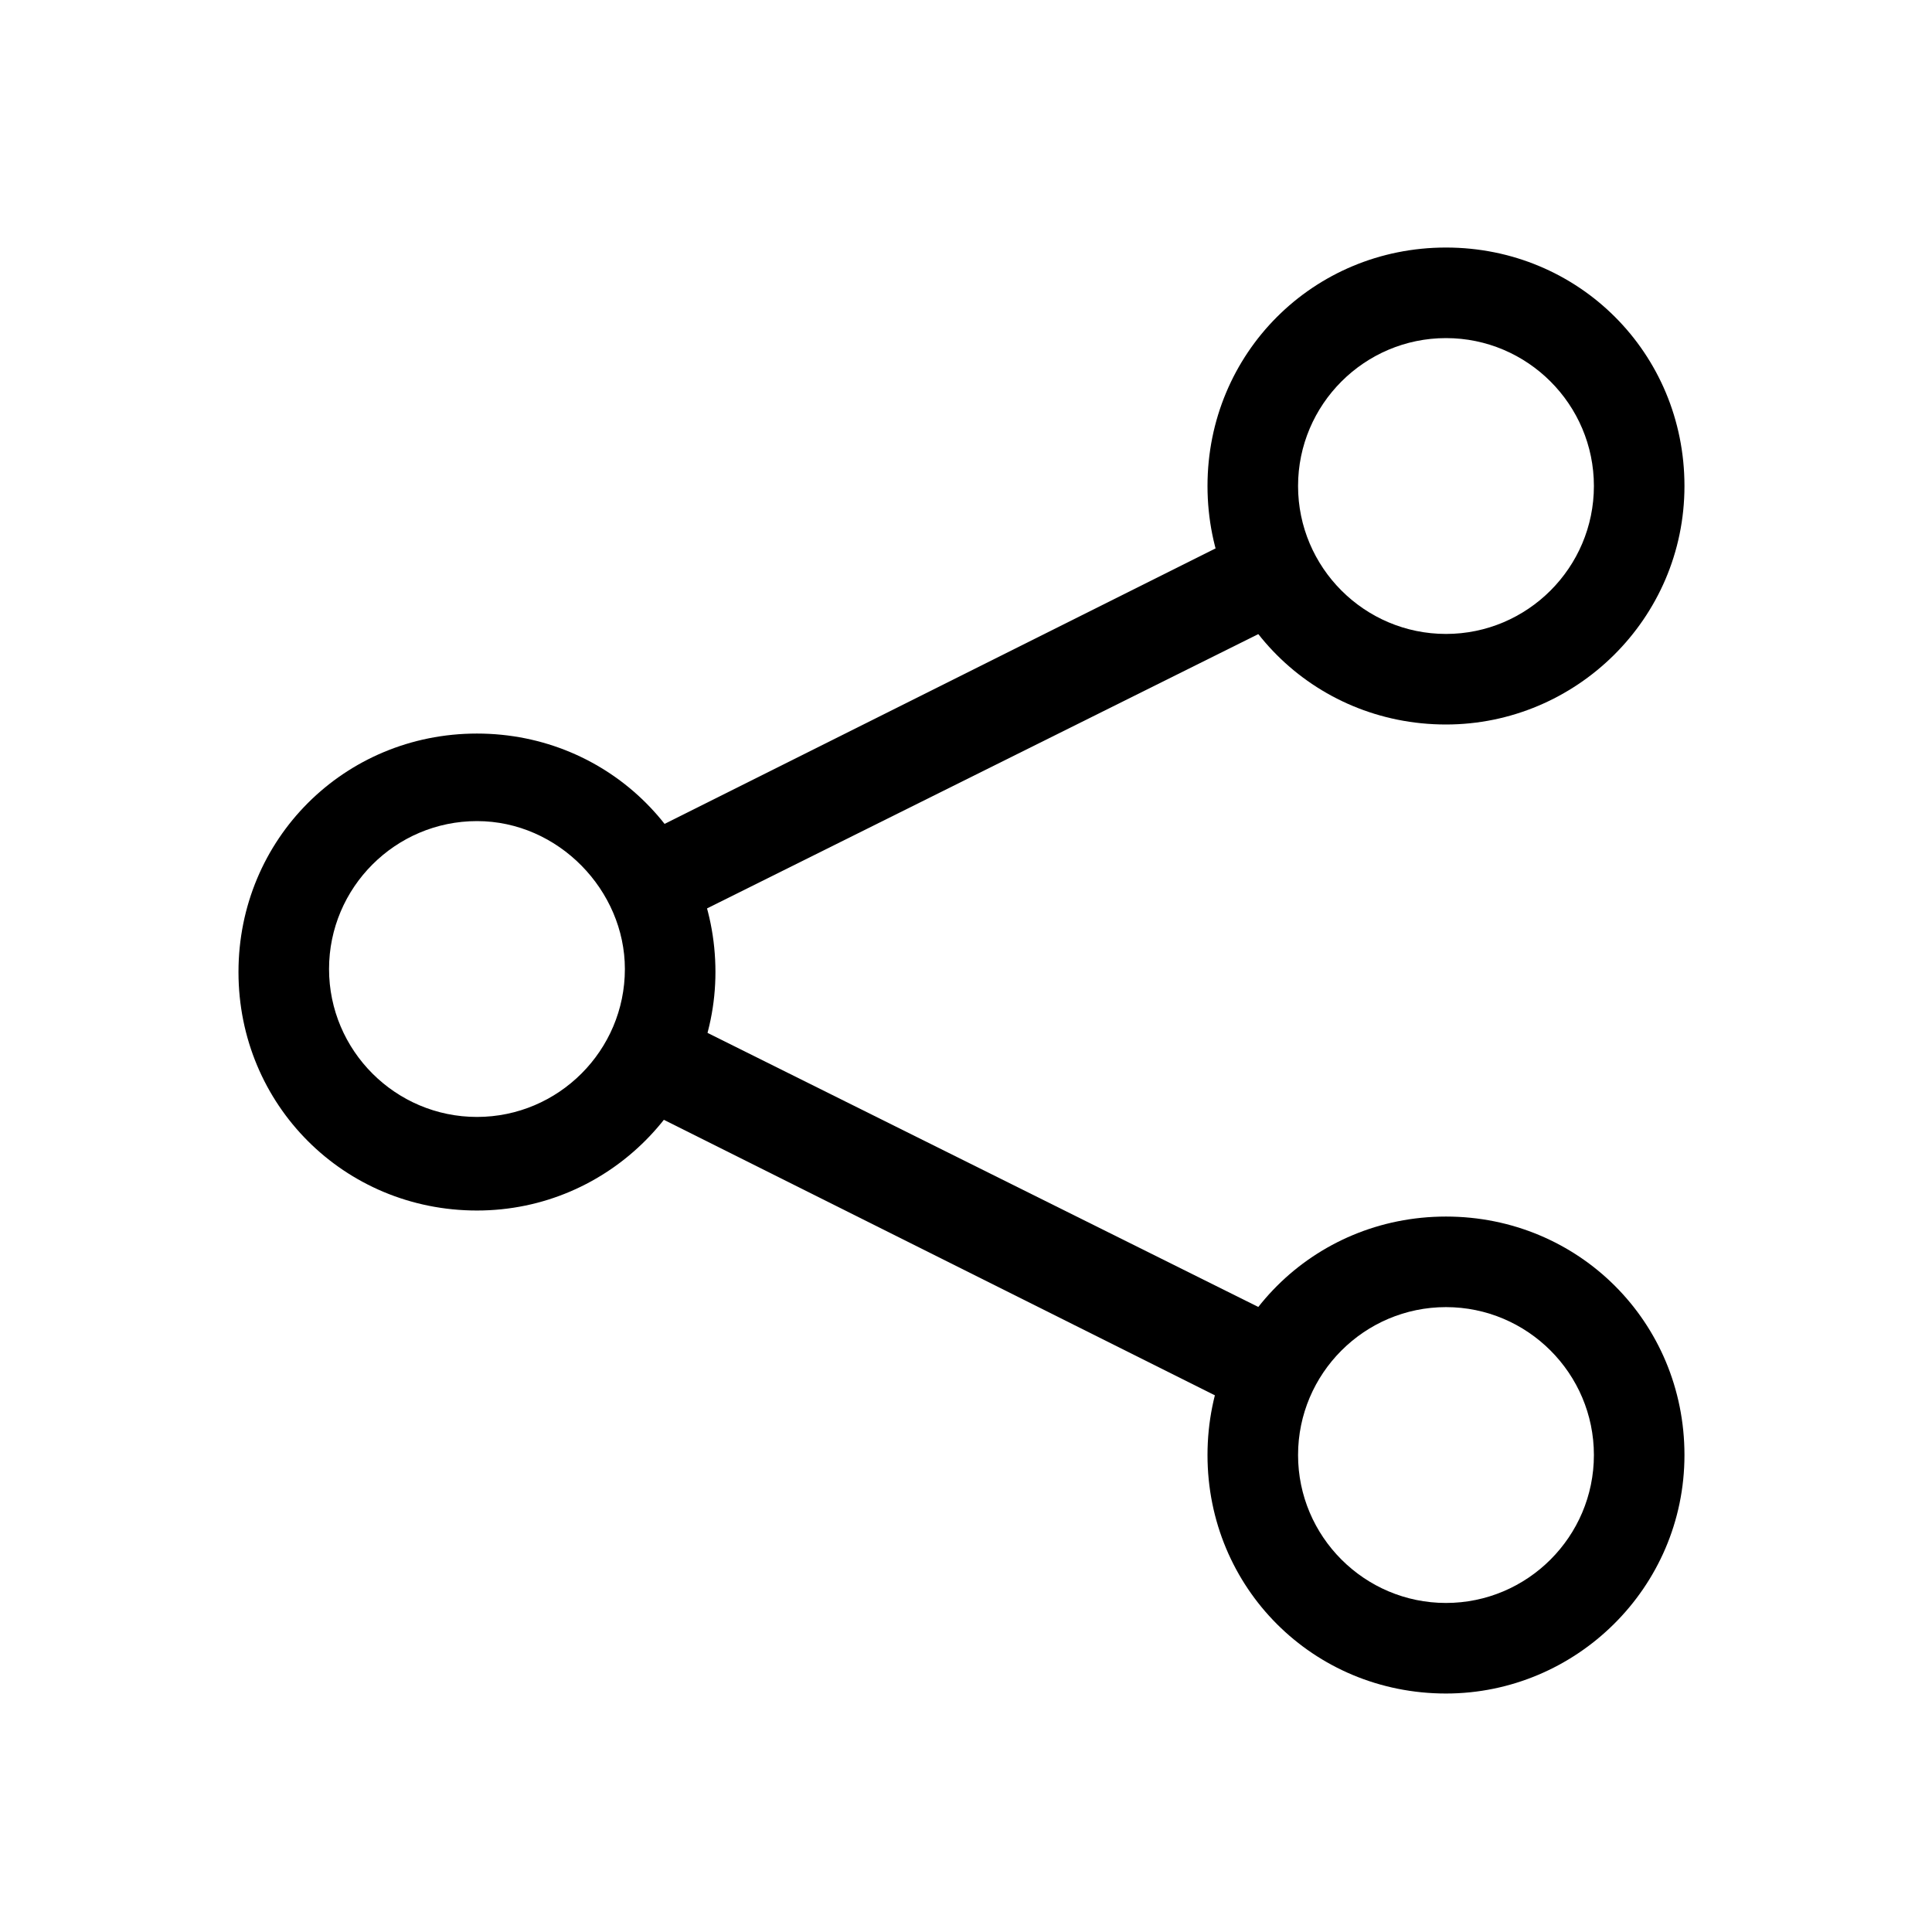 <svg id="Layer_1" version="1.1" viewBox="0 0 64 64" xml:space="preserve" xmlns="http://www.w3.org/2000/svg" xmlns:xlink="http://www.w3.org/1999/xlink"><g fill="currentColor"><path d="M-264.2-339.9c-4.4 0-7.9-3.5-7.9-7.9s3.5-7.9 7.9-7.9 7.9 3.5 7.9 7.9c0 4.3-3.5 7.9-7.9 7.9zm0-12.9c-2.7 0-4.9 2.2-4.9 4.9s2.2 4.9 4.9 4.9 4.9-2.2 4.9-4.9c0-2.6-2.2-4.9-4.9-4.9zm32.1-3.2c-4.4 0-7.9-3.5-7.9-7.9s3.5-7.9 7.9-7.9 7.9 3.5 7.9 7.9-3.6 7.9-7.9 7.9zm0-12.8c-2.7 0-4.9 2.2-4.9 4.9s2.2 4.9 4.9 4.9 4.9-2.2 4.9-4.9-2.2-4.9-4.9-4.9zm0 44.9c-4.4 0-7.9-3.5-7.9-7.9s3.5-7.9 7.9-7.9 7.9 3.5 7.9 7.9-3.6 7.9-7.9 7.9zm0-12.8c-2.7 0-4.9 2.2-4.9 4.9s2.2 4.9 4.9 4.9 4.9-2.2 4.9-4.9-2.2-4.9-4.9-4.9z" transform="translate(280 380)"/><path d="M-238.6-333.2l-20.6-10.3 1.4-2.9 20.7 10.3-1.5 2.9m-19.2-16.1l-1.4-2.8 20.6-10.3 1.5 2.8-20.7 10.3" transform="translate(280 380)"/></g></svg>